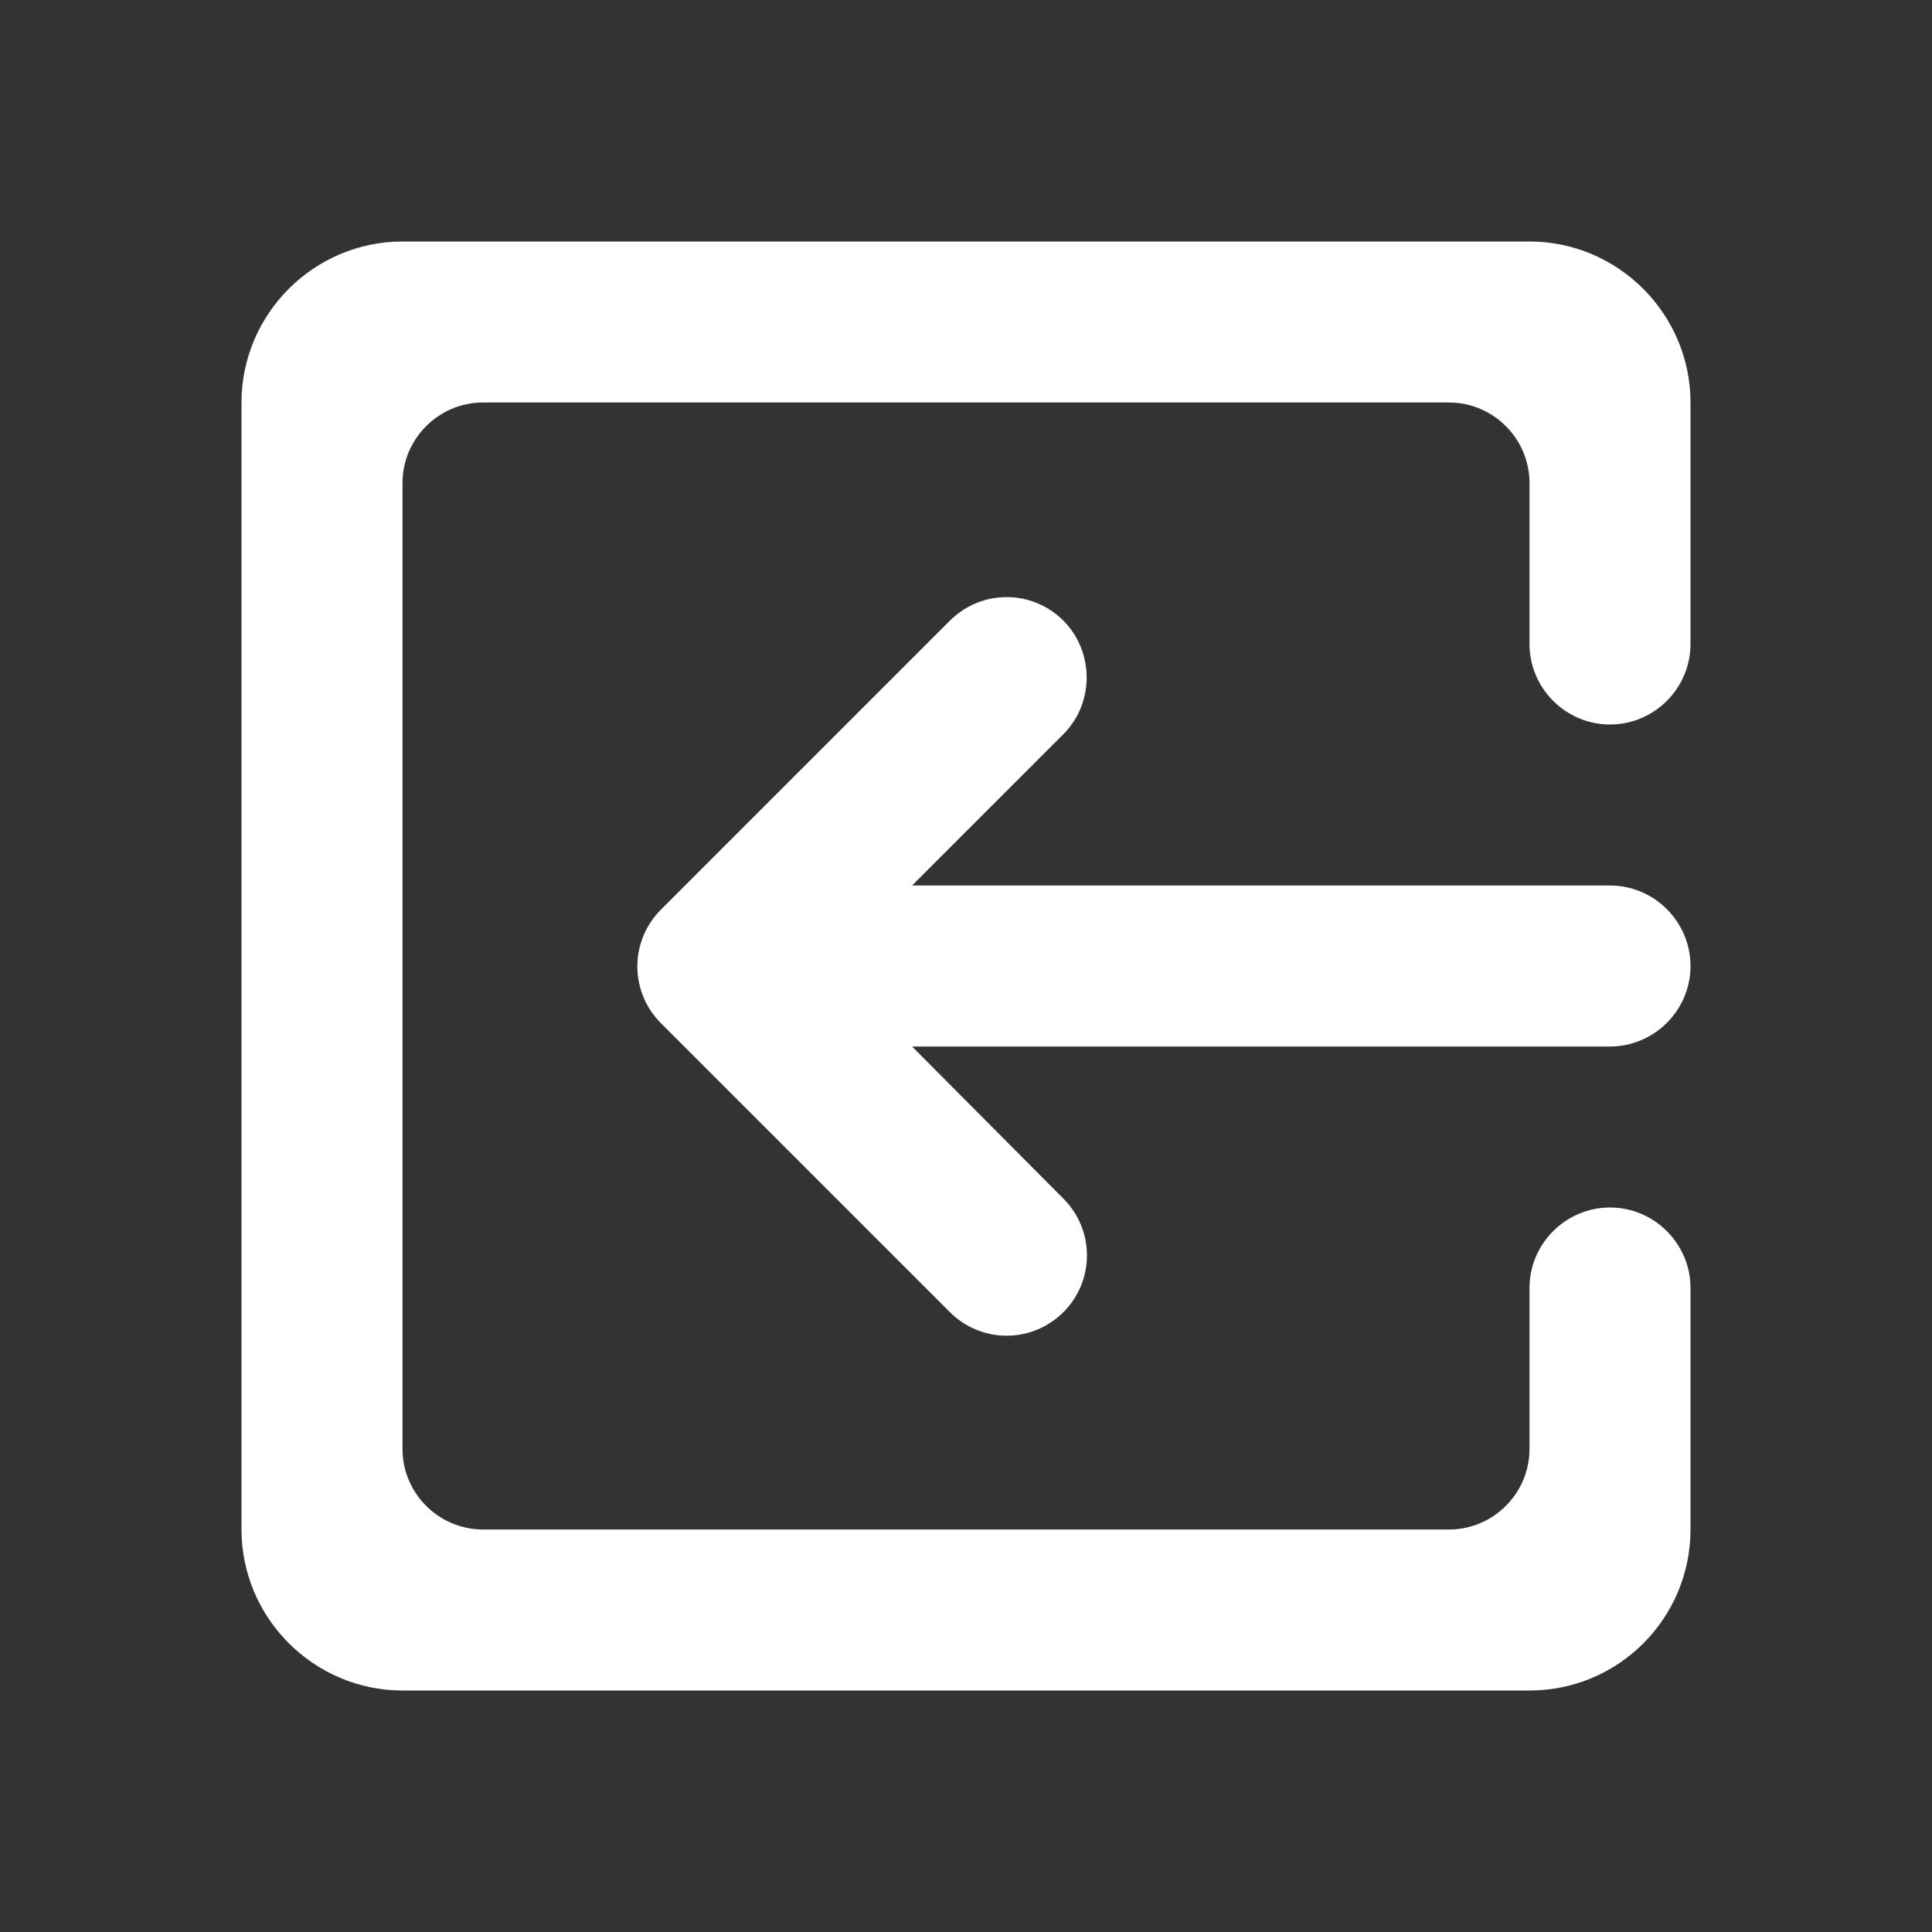 <svg width="24" height="24" viewBox="0 0 24 24" fill="none" xmlns="http://www.w3.org/2000/svg">
<rect x="0" y="0" width="24" height="24" fill="#333333" stroke="none"/>
<g clip-path="url(#clip0_11_1315)">
<path d="M13.21 7.71C12.82 7.32 12.19 7.32 11.8 7.71L8.21 11.3C7.82 11.69 7.82 12.32 8.21 12.71L11.8 16.3C12.19 16.69 12.82 16.69 13.21 16.3C13.6 15.91 13.6 15.28 13.21 14.89L11.33 13L20 13C20.55 13 21 12.55 21 12C21 11.45 20.55 11 20 11L11.33 11L13.21 9.12C13.6 8.73 13.59 8.09 13.21 7.71ZM5 21L19 21C20.11 21 21 20.1 21 19L21 16C21 15.45 20.55 15 20 15C19.45 15 19 15.45 19 16L19 18C19 18.55 18.55 19 18 19L6 19C5.45 19 5 18.55 5 18L5 6C5 5.45 5.45 5 6 5L18 5C18.55 5 19 5.45 19 6L19 8C19 8.55 19.45 9 20 9C20.55 9 21 8.55 21 8L21 5C21 3.9 20.1 3 19 3L5 3C3.9 3 3 3.9 3 5L3 19C3 20.1 3.9 21 5 21Z" fill="white"/>
</g>
<defs>
<clipPath id="clip0_11_1315">
<rect width="24" height="24" fill="white" transform="matrix(-1 0 0 -1 24 24)"/>
</clipPath>
</defs>
</svg>
